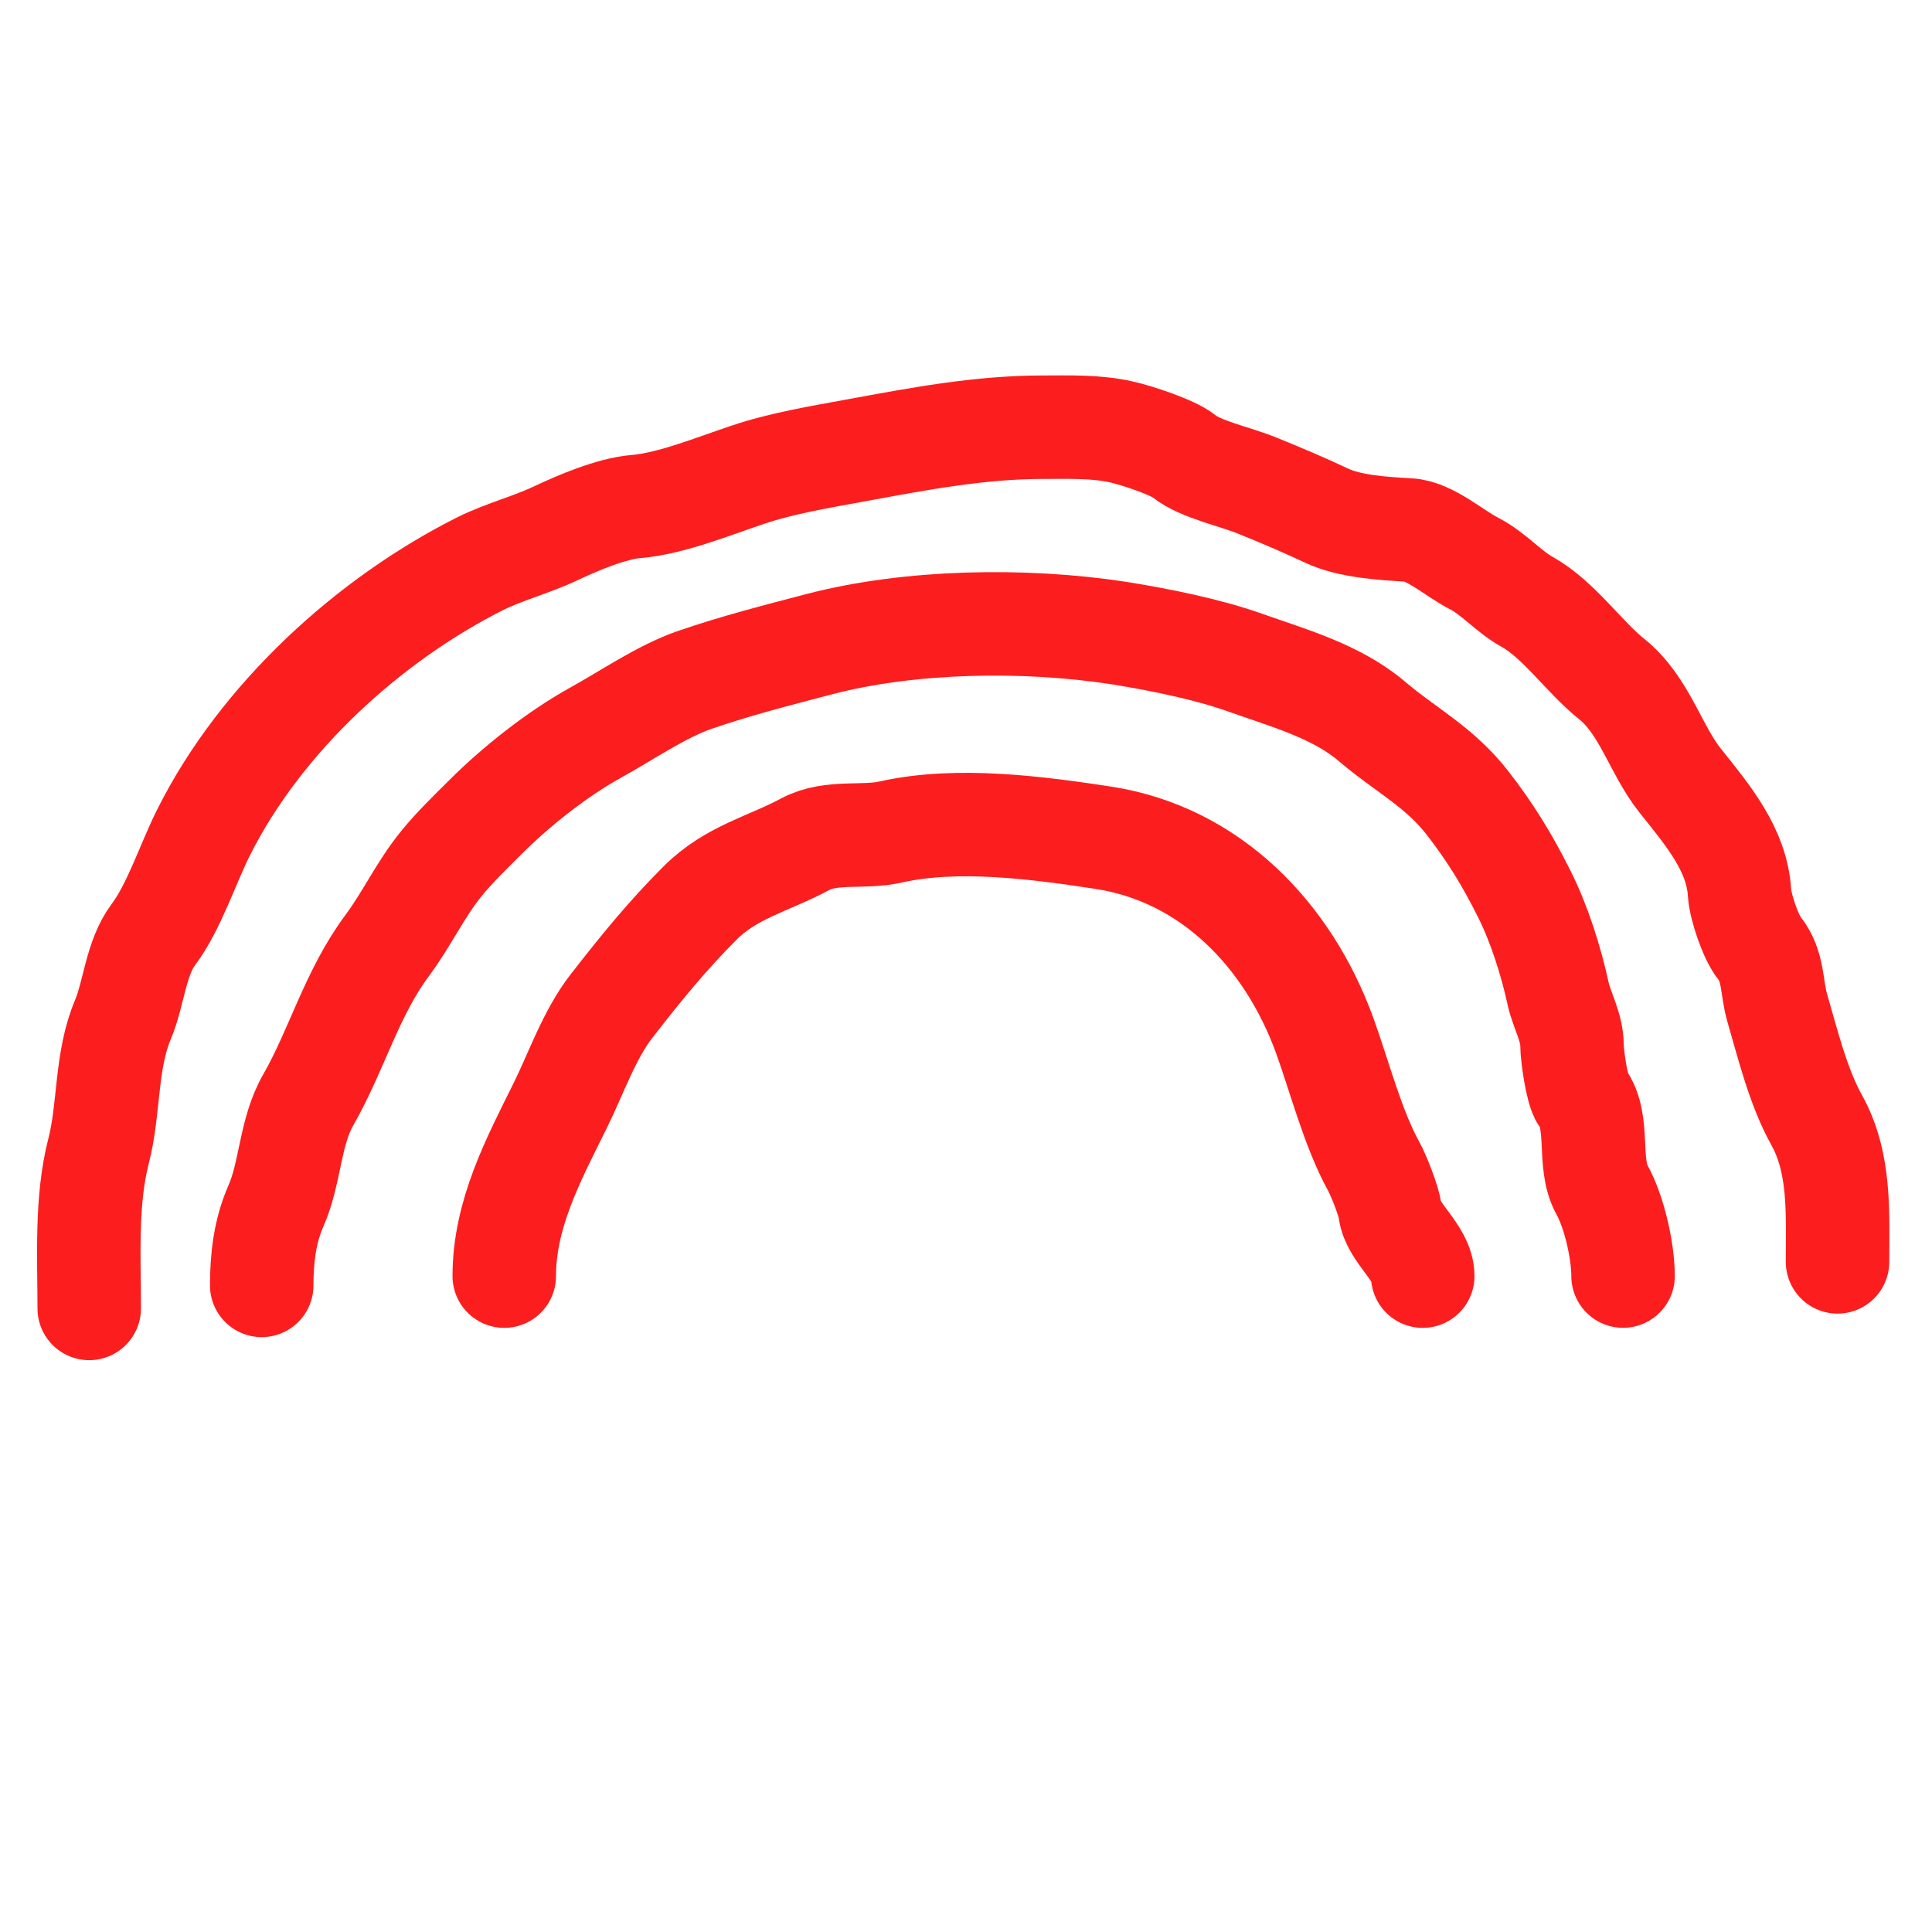 <svg xmlns="http://www.w3.org/2000/svg" xmlns:xlink="http://www.w3.org/1999/xlink"
                    viewBox="0 0 600 600" width="600" height="600" preserveAspectRatio="xMidYMid meet"
                    style="width: 100%; height: 100%; transform: translate3d(0px, 0px, 0px); content-visibility: visible;">
                    <defs>
                        <clipPath id="__lottie_element_978">
                            <rect width="600" height="600" x="0" y="0"></rect>
                        </clipPath>
                        <clipPath id="__lottie_element_983">
                            <path d="M0,0 L600,0 L600,600 L0,600z"></path>
                        </clipPath>
                        <clipPath id="__lottie_element_989">
                            <path d="M0,0 L333,0 L333,183 L0,183z"></path>
                        </clipPath>
                        <clipPath id="__lottie_element_994">
                            <path d="M0,0 L472,0 L472,247 L0,247z"></path>
                        </clipPath>
                        <clipPath id="__lottie_element_999">
                            <path d="M0,0 L590,0 L590,322 L0,322z"></path>
                        </clipPath>
                        <clipPath id="__lottie_element_1003">
                            <path d="M0,0 L590,0 L590,322 L0,322z"></path>
                        </clipPath>
                        <clipPath id="__lottie_element_1008">
                            <path d="M0,0 L31,0 L31,17 L0,17z"></path>
                        </clipPath>
                        <clipPath id="__lottie_element_1019">
                            <path d="M0,0 L44,0 L44,23 L0,23z"></path>
                        </clipPath>
                        <clipPath id="__lottie_element_1030">
                            <path d="M0,0 L55,0 L55,30 L0,30z"></path>
                        </clipPath>
                        <clipPath id="__lottie_element_1042">
                            <path d="M0,0 L31,0 L31,17 L0,17z"></path>
                        </clipPath>
                        <clipPath id="__lottie_element_1048">
                            <path d="M0,0 L44,0 L44,23 L0,23z"></path>
                        </clipPath>
                        <clipPath id="__lottie_element_1054">
                            <path d="M0,0 L55,0 L55,30 L0,30z"></path>
                        </clipPath>
                    </defs>
                    <g clip-path="url(#__lottie_element_978)">
                        <g clip-path="url(#__lottie_element_983)" transform="matrix(1,0,0,1,0,0)" opacity="1"
                            style="display: block;">
                            <g clip-path="url(#__lottie_element_989)"
                                transform="matrix(1,0,0,1,133.571,257.571)" opacity="0"
                                style="display: block;">
                                <g clip-path="url(#__lottie_element_1008)"
                                    transform="matrix(10.714,0,0,10.714,0,0)" opacity="1"
                                    style="display: block;">
                                    <g transform="matrix(1.333,0,0,1.333,0,0)" opacity="1"
                                        style="display: block;">
                                        <g opacity="1" transform="matrix(1,0,0,1,0,0)">
                                            <g opacity="1" transform="matrix(0.75,0,0,0.75,0,0)">
                                                <path stroke-linecap="round" stroke-linejoin="miter" fill-opacity="0"
                                                    stroke-miterlimit="4" stroke="rgb(252,30,30)" stroke-opacity="1"
                                                    stroke-width="3"
                                                    d=" M2.15,14.82 C2.15,13.03 2.99,11.45 3.77,9.88 C4.23,8.95 4.62,7.81 5.26,6.99 C6.1,5.91 6.86,4.97 7.83,4 C8.73,3.1 9.81,2.87 10.87,2.3 C11.64,1.89 12.54,2.13 13.37,1.94 C15.29,1.51 17.62,1.82 19.52,2.11 C22.63,2.59 24.88,4.93 25.94,7.85 C26.37,9.04 26.75,10.53 27.36,11.64 C27.5,11.89 27.8,12.65 27.83,12.92 C27.91,13.58 28.78,14.14 28.78,14.82">
                                                </path>
                                            </g>
                                        </g>
                                    </g>
                                    <g transform="matrix(1,0,0,1,0,0)" opacity="1" style="display: block;">
                                        <path fill="rgb(0,0,0)" fill-opacity="0"
                                            d=" M31,0 C31,0 0,0 0,0 C0,0 0,17 0,17 C0,17 31,17 31,17 C31,17 31,0 31,0z">
                                        </path>
                                    </g>
                                </g>
                            </g>
                            <g clip-path="url(#__lottie_element_994)"
                                transform="matrix(1,0,0,1,58.571,193.286)" opacity="0"
                                style="display: block;">
                                <g clip-path="url(#__lottie_element_1019)"
                                    transform="matrix(10.714,0,0,10.714,0,0)" opacity="1"
                                    style="display: block;">
                                    <g transform="matrix(1.333,0,0,1.333,0,0)" opacity="1"
                                        style="display: block;">
                                        <g opacity="1" transform="matrix(1,0,0,1,0,0)">
                                            <g opacity="1" transform="matrix(0.75,0,0,0.75,0,0)">
                                                <path stroke-linecap="round" stroke-linejoin="miter" fill-opacity="0"
                                                    stroke-miterlimit="4" stroke="rgb(252,30,30)" stroke-opacity="1"
                                                    stroke-width="3"
                                                    d=" M2.12,21.09 C2.12,20.3 2.21,19.52 2.53,18.79 C2.96,17.82 2.93,16.65 3.47,15.71 C4.31,14.24 4.73,12.61 5.77,11.22 C6.34,10.45 6.72,9.61 7.33,8.86 C7.73,8.37 8.16,7.96 8.61,7.51 C9.5,6.62 10.69,5.68 11.79,5.07 C12.7,4.57 13.69,3.88 14.66,3.54 C15.88,3.12 17.06,2.82 18.28,2.5 C20.92,1.81 24.22,1.76 26.93,2.17 C28.12,2.36 29.53,2.64 30.65,3.04 C31.89,3.48 33.27,3.86 34.3,4.73 C35.27,5.56 36.26,6.05 37.07,7.09 C37.74,7.95 38.23,8.75 38.72,9.73 C39.16,10.6 39.5,11.68 39.71,12.64 C39.82,13.13 40.11,13.6 40.11,14.13 C40.11,14.41 40.25,15.43 40.41,15.65 C40.93,16.36 40.55,17.55 40.98,18.32 C41.33,18.95 41.59,20.08 41.59,20.82">
                                                </path>
                                            </g>
                                        </g>
                                    </g>
                                    <g transform="matrix(1,0,0,1,0,0)" opacity="1" style="display: block;">
                                        <path fill="rgb(0,0,0)" fill-opacity="0"
                                            d=" M44,0 C44,0 0,0 0,0 C0,0 0,23 0,23 C0,23 44,23 44,23 C44,23 44,0 44,0z">
                                        </path>
                                    </g>
                                </g>
                            </g>
                            <g clip-path="url(#__lottie_element_999)" transform="matrix(1,0,0,1,5,129)" opacity="0"
                                style="display: block;">
                                <g clip-path="url(#__lottie_element_1030)"
                                    transform="matrix(10.714,0,0,10.714,0,0)" opacity="1"
                                    style="display: block;">
                                    <g transform="matrix(1.333,0,0,1.333,0,0)" opacity="1"
                                        style="display: block;">
                                        <g opacity="1" transform="matrix(1,0,0,1,0,0)">
                                            <g opacity="1" transform="matrix(0.75,0,0,0.75,0,0)">
                                                <path stroke-linecap="round" stroke-linejoin="miter" fill-opacity="0"
                                                    stroke-miterlimit="4" stroke="rgb(252,30,30)" stroke-opacity="1"
                                                    stroke-width="3"
                                                    d=" M2.12,27.76 C2.12,26.28 2.02,24.64 2.39,23.2 C2.71,21.97 2.59,20.58 3.1,19.38 C3.42,18.61 3.47,17.6 3.98,16.92 C4.58,16.12 4.97,14.89 5.43,13.97 C7.1,10.63 10.24,7.78 13.47,6.16 C14.16,5.82 14.94,5.62 15.64,5.29 C16.27,4.99 17.26,4.57 17.97,4.51 C18.98,4.43 20.25,3.91 21.21,3.59 C22.22,3.25 23.33,3.07 24.36,2.88 C26.16,2.55 27.93,2.21 29.77,2.21 C30.56,2.21 31.31,2.18 32.06,2.35 C32.5,2.45 33.54,2.79 33.86,3.05 C34.34,3.44 35.38,3.65 36,3.91 C36.67,4.18 37.35,4.47 38.01,4.78 C38.67,5.09 39.67,5.15 40.38,5.19 C40.99,5.22 41.73,5.89 42.27,6.16 C42.85,6.46 43.26,6.97 43.82,7.28 C44.73,7.79 45.46,8.87 46.26,9.51 C47.22,10.28 47.53,11.56 48.25,12.46 C49.03,13.44 49.9,14.45 49.97,15.73 C50,16.13 50.29,17 50.55,17.32 C50.96,17.84 50.89,18.45 51.06,19.04 C51.36,20.07 51.67,21.34 52.2,22.29 C52.9,23.54 52.81,25 52.81,26.41">
                                                </path>
                                            </g>
                                        </g>
                                    </g>
                                    <g transform="matrix(1,0,0,1,0,0)" opacity="1" style="display: block;">
                                        <path fill="rgb(0,0,0)" fill-opacity="0"
                                            d=" M55,0 C55,0 0,0 0,0 C0,0 0,30 0,30 C0,30 55,30 55,30 C55,30 55,0 55,0z">
                                        </path>
                                    </g>
                                </g>
                            </g>
                            <g clip-path="url(#__lottie_element_1003)" transform="matrix(1,0,0,1,5,109)" opacity="1"
                                style="display: block;">
                                <g clip-path="url(#__lottie_element_1042)"
                                    transform="matrix(10.714,0,0,10.714,128.571,128.571)"
                                    opacity="1" style="display: block;">
                                    <g transform="matrix(1.333,0,0,1.333,0,0)" opacity="1"
                                        style="display: block;">
                                        <g opacity="1" transform="matrix(1,0,0,1,0,0)">
                                            <g opacity="1" transform="matrix(0.75,0,0,0.75,0,0)">
                                                <path stroke-linecap="round" stroke-linejoin="miter" fill-opacity="0"
                                                    stroke-miterlimit="4" stroke="rgb(252,30,30)" stroke-opacity="1"
                                                    stroke-width="3"
                                                    d=" M2.15,14.82 C2.15,13.03 2.99,11.45 3.77,9.88 C4.23,8.95 4.62,7.81 5.26,6.99 C6.1,5.91 6.86,4.97 7.83,4 C8.73,3.1 9.81,2.87 10.87,2.3 C11.64,1.89 12.54,2.13 13.37,1.94 C15.29,1.51 17.62,1.82 19.52,2.11 C22.63,2.59 24.88,4.93 25.94,7.85 C26.37,9.04 26.75,10.53 27.36,11.64 C27.5,11.89 27.8,12.65 27.83,12.92 C27.91,13.58 28.78,14.14 28.78,14.82">
                                                </path>
                                            </g>
                                        </g>
                                    </g>
                                    <g transform="matrix(1,0,0,1,0,0)" opacity="1" style="display: block;">
                                        <path fill="rgb(0,0,0)" fill-opacity="0"
                                            d=" M31,0 C31,0 0,0 0,0 C0,0 0,17 0,17 C0,17 31,17 31,17 C31,17 31,0 31,0z">
                                        </path>
                                    </g>
                                </g>
                                <g clip-path="url(#__lottie_element_1048)"
                                    transform="matrix(10.714,0,0,10.714,53.571,64.286)"
                                    opacity="1" style="display: block;">
                                    <g transform="matrix(1.333,0,0,1.333,0,0)" opacity="1"
                                        style="display: block;">
                                        <g opacity="1" transform="matrix(1,0,0,1,0,0)">
                                            <g opacity="1" transform="matrix(0.75,0,0,0.75,0,0)">
                                                <path stroke-linecap="round" stroke-linejoin="miter" fill-opacity="0"
                                                    stroke-miterlimit="4" stroke="rgb(252,30,30)" stroke-opacity="1"
                                                    stroke-width="3"
                                                    d=" M2.12,21.09 C2.12,20.3 2.21,19.52 2.53,18.79 C2.96,17.82 2.93,16.65 3.47,15.71 C4.31,14.24 4.73,12.61 5.77,11.22 C6.34,10.45 6.72,9.61 7.33,8.86 C7.73,8.37 8.16,7.96 8.61,7.51 C9.5,6.62 10.69,5.68 11.79,5.07 C12.7,4.57 13.69,3.88 14.66,3.54 C15.88,3.12 17.06,2.82 18.28,2.5 C20.92,1.81 24.22,1.76 26.93,2.17 C28.12,2.36 29.53,2.64 30.65,3.04 C31.89,3.48 33.27,3.86 34.3,4.73 C35.27,5.56 36.26,6.05 37.07,7.09 C37.74,7.95 38.23,8.75 38.72,9.73 C39.16,10.6 39.5,11.68 39.71,12.64 C39.82,13.13 40.11,13.6 40.11,14.13 C40.11,14.41 40.25,15.43 40.41,15.65 C40.93,16.36 40.55,17.55 40.98,18.32 C41.33,18.95 41.59,20.08 41.59,20.82">
                                                </path>
                                            </g>
                                        </g>
                                    </g>
                                    <g transform="matrix(1,0,0,1,0,0)" opacity="1" style="display: block;">
                                        <path fill="rgb(0,0,0)" fill-opacity="0"
                                            d=" M44,0 C44,0 0,0 0,0 C0,0 0,23 0,23 C0,23 44,23 44,23 C44,23 44,0 44,0z">
                                        </path>
                                    </g>
                                </g>
                                <g clip-path="url(#__lottie_element_1054)"
                                    transform="matrix(10.714,0,0,10.714,0,0)" opacity="1"
                                    style="display: block;">
                                    <g transform="matrix(1.333,0,0,1.333,0,0)" opacity="1"
                                        style="display: block;">
                                        <g opacity="1" transform="matrix(1,0,0,1,0,0)">
                                            <g opacity="1" transform="matrix(0.75,0,0,0.75,0,0)">
                                                <path stroke-linecap="round" stroke-linejoin="miter" fill-opacity="0"
                                                    stroke-miterlimit="4" stroke="rgb(252,30,30)" stroke-opacity="1"
                                                    stroke-width="3"
                                                    d=" M2.12,27.76 C2.12,26.28 2.02,24.64 2.39,23.2 C2.71,21.97 2.59,20.58 3.1,19.38 C3.42,18.61 3.47,17.6 3.98,16.92 C4.58,16.12 4.97,14.89 5.43,13.97 C7.1,10.63 10.24,7.78 13.47,6.16 C14.16,5.82 14.94,5.62 15.64,5.29 C16.27,4.99 17.26,4.57 17.97,4.51 C18.98,4.43 20.25,3.91 21.21,3.59 C22.22,3.25 23.33,3.07 24.36,2.88 C26.16,2.55 27.93,2.21 29.77,2.21 C30.56,2.21 31.31,2.18 32.06,2.35 C32.5,2.45 33.54,2.79 33.86,3.05 C34.34,3.44 35.38,3.65 36,3.91 C36.67,4.18 37.35,4.47 38.01,4.78 C38.67,5.09 39.67,5.15 40.38,5.19 C40.99,5.22 41.73,5.89 42.27,6.16 C42.85,6.46 43.26,6.97 43.82,7.28 C44.73,7.79 45.46,8.87 46.26,9.51 C47.22,10.28 47.53,11.56 48.25,12.46 C49.03,13.44 49.9,14.45 49.97,15.73 C50,16.13 50.29,17 50.55,17.32 C50.96,17.84 50.89,18.45 51.06,19.04 C51.36,20.07 51.67,21.34 52.2,22.29 C52.9,23.54 52.81,25 52.81,26.41">
                                                </path>
                                            </g>
                                        </g>
                                    </g>
                                    <g transform="matrix(1,0,0,1,0,0)" opacity="1" style="display: block;">
                                        <path fill="rgb(0,0,0)" fill-opacity="0"
                                            d=" M55,0 C55,0 0,0 0,0 C0,0 0,30 0,30 C0,30 55,30 55,30 C55,30 55,0 55,0z">
                                        </path>
                                    </g>
                                </g>
                            </g>
                        </g>
                    </g>
                </svg>